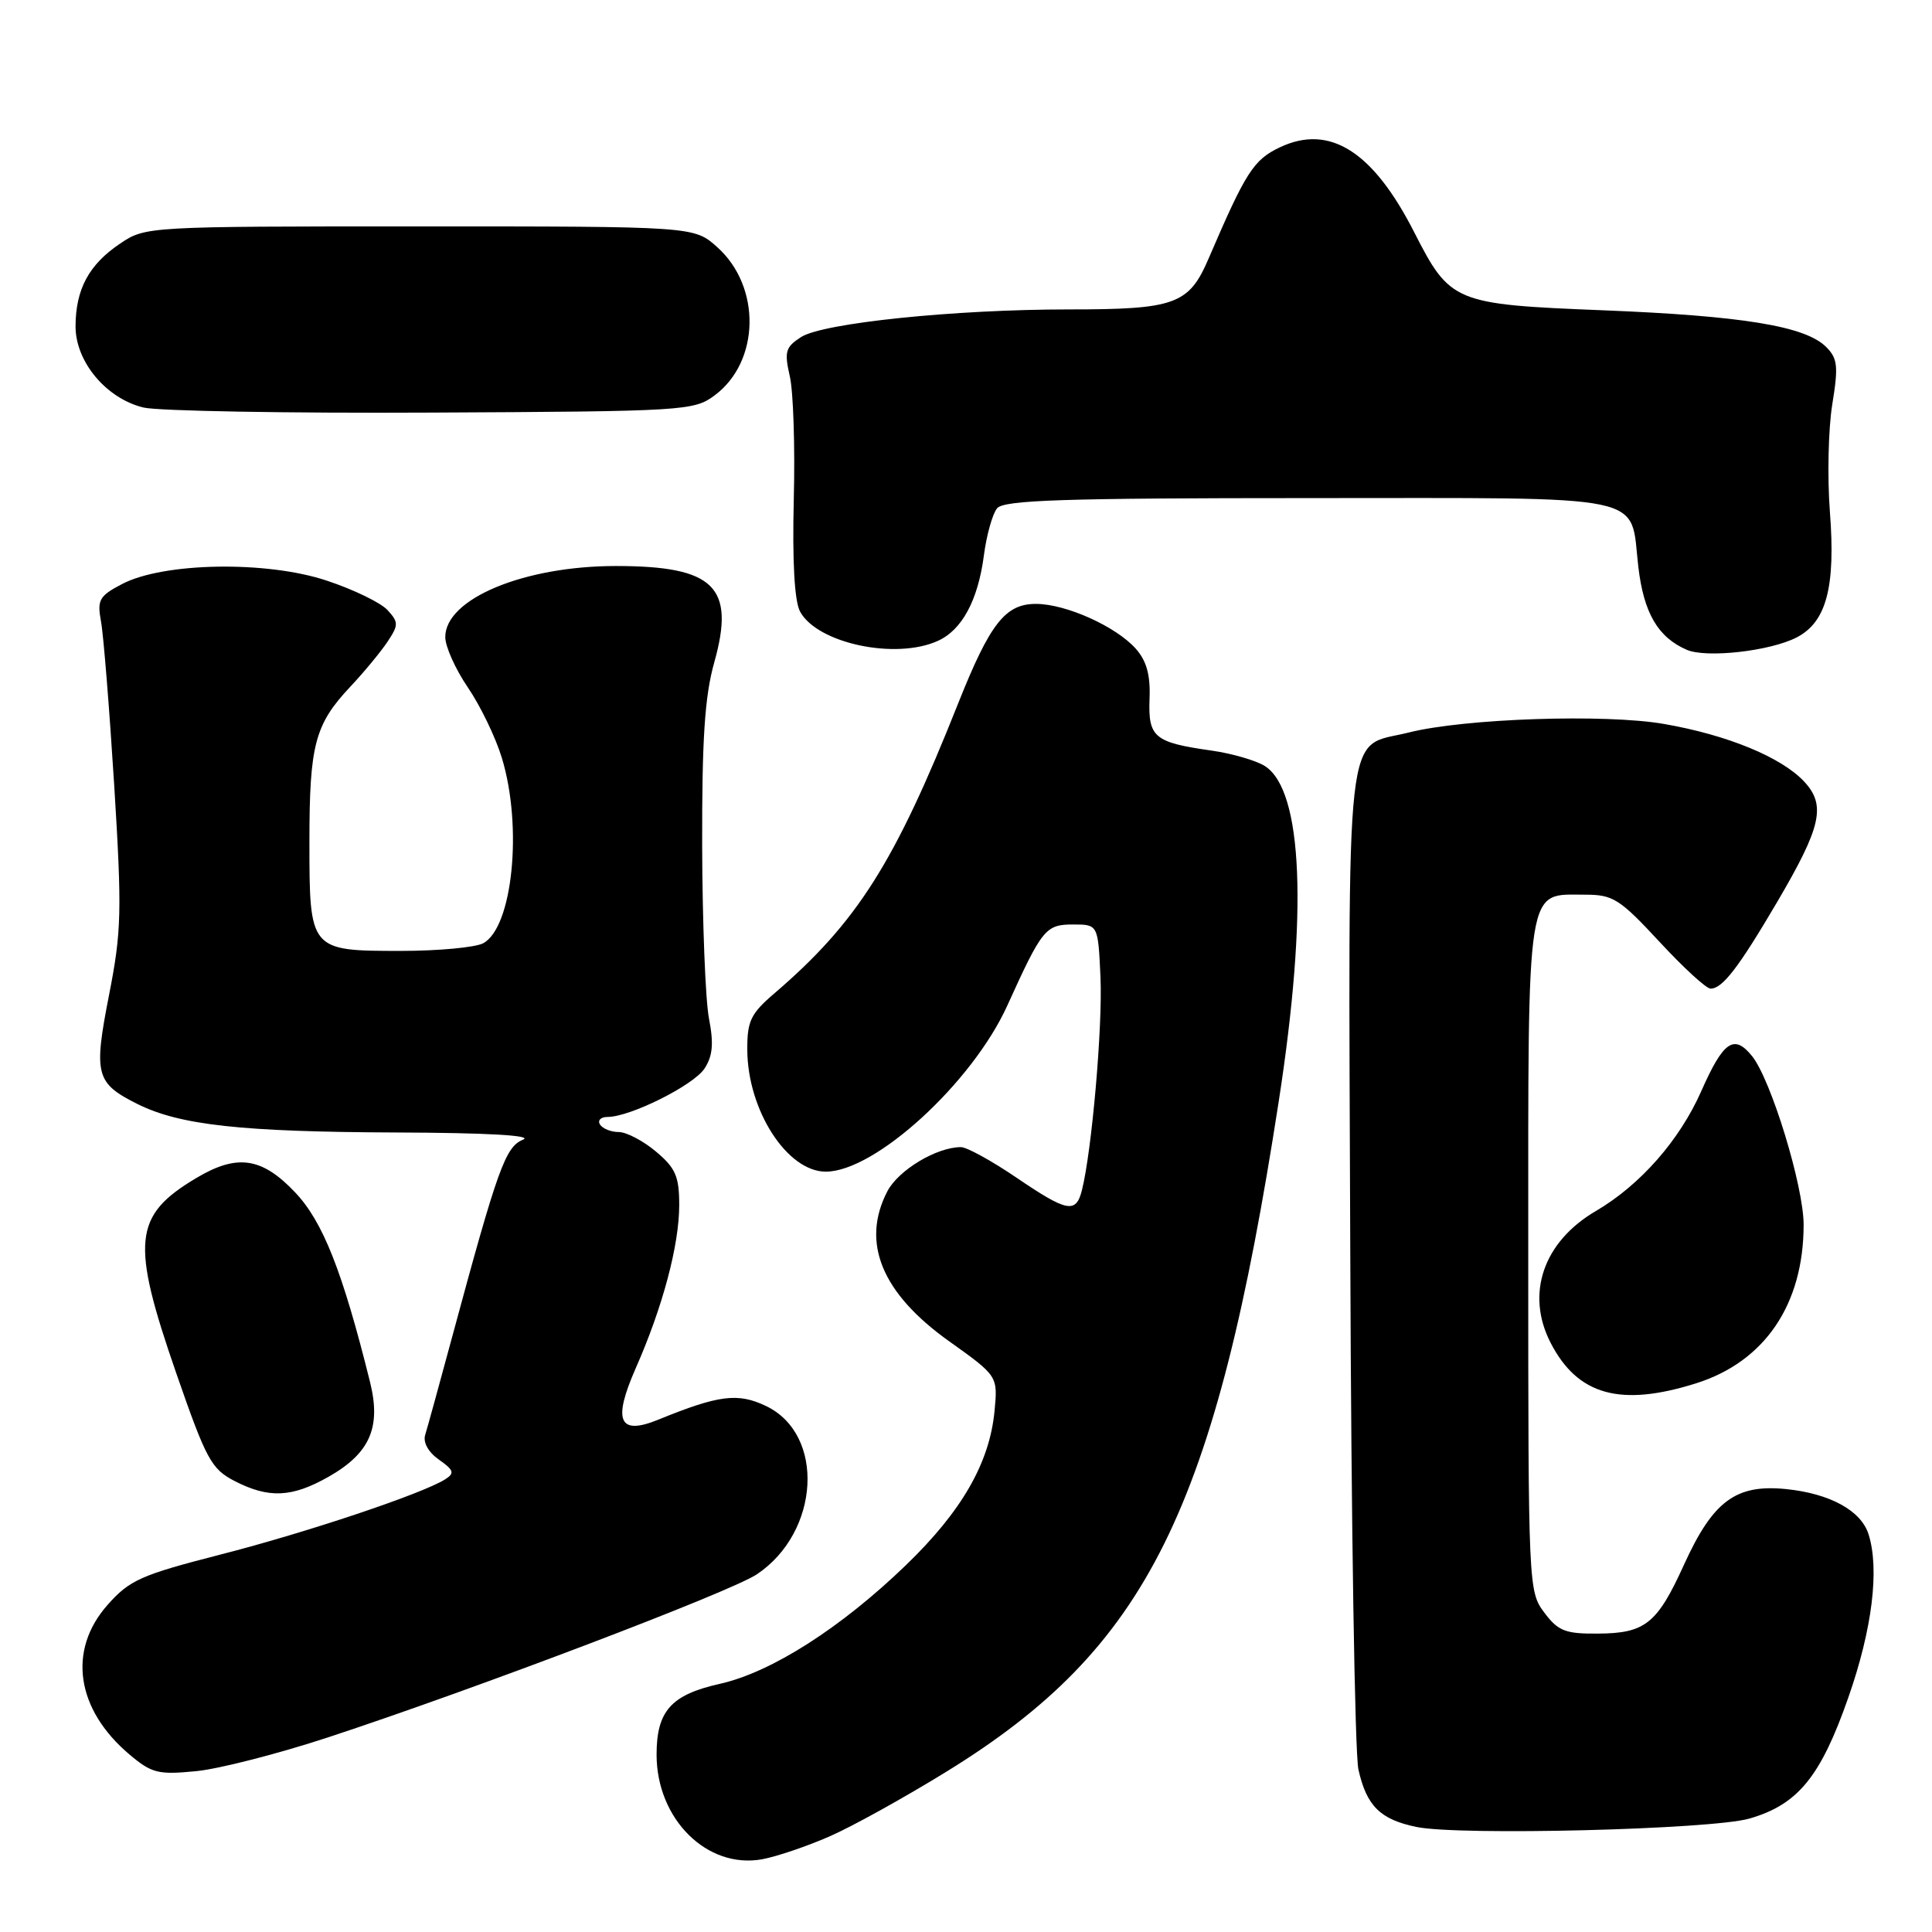 <?xml version="1.0" encoding="UTF-8" standalone="no"?>
<!DOCTYPE svg PUBLIC "-//W3C//DTD SVG 1.1//EN" "http://www.w3.org/Graphics/SVG/1.1/DTD/svg11.dtd" >
<svg xmlns="http://www.w3.org/2000/svg" xmlns:xlink="http://www.w3.org/1999/xlink" version="1.1" viewBox="0 0 256 256">
 <g >
 <path fill="currentColor"
d=" M 109.95 243.32 C 112.95 242.01 119.92 238.14 125.45 234.73 C 152.06 218.32 161.05 200.18 169.44 145.93 C 173.31 120.92 172.64 104.74 167.61 101.51 C 166.45 100.77 163.25 99.84 160.50 99.45 C 152.94 98.38 152.13 97.70 152.32 92.61 C 152.45 89.45 151.93 87.57 150.50 85.96 C 147.87 83.01 141.30 80.05 137.32 80.02 C 133.22 79.99 131.19 82.58 126.95 93.23 C 118.57 114.33 113.55 122.24 102.63 131.61 C 99.47 134.31 99.00 135.29 99.02 139.11 C 99.06 147.12 104.30 155.25 109.42 155.25 C 115.96 155.25 128.82 143.49 133.47 133.25 C 138.09 123.07 138.55 122.50 142.19 122.50 C 145.50 122.50 145.50 122.50 145.82 129.50 C 146.11 136.00 144.68 152.46 143.36 157.71 C 142.57 160.84 141.42 160.62 134.62 156.00 C 131.38 153.80 128.10 152.00 127.33 152.00 C 124.10 152.00 119.03 155.05 117.57 157.87 C 114.07 164.64 116.83 171.35 125.73 177.70 C 132.22 182.33 132.22 182.33 131.78 186.98 C 131.12 193.85 127.44 200.25 120.04 207.39 C 111.42 215.71 102.21 221.59 95.37 223.12 C 88.93 224.56 87.00 226.72 87.00 232.49 C 87.00 241.05 93.70 247.69 101.00 246.36 C 102.92 246.00 106.95 244.64 109.95 243.32 Z  M 231.81 240.97 C 238.24 239.11 241.25 235.43 244.93 224.88 C 248.09 215.85 249.06 207.92 247.59 203.29 C 246.60 200.16 242.47 197.90 236.66 197.31 C 230.01 196.64 226.98 198.88 223.13 207.35 C 219.59 215.14 218.00 216.42 211.77 216.46 C 207.42 216.50 206.47 216.13 204.63 213.68 C 202.53 210.90 202.50 210.19 202.50 166.46 C 202.50 116.35 202.15 118.55 210.07 118.55 C 213.73 118.55 214.63 119.12 219.87 124.77 C 223.04 128.20 226.09 131.00 226.66 131.00 C 228.23 131.00 230.35 128.25 235.46 119.56 C 241.36 109.52 241.99 106.69 239.04 103.54 C 236.01 100.32 228.87 97.38 220.50 95.93 C 212.74 94.57 194.06 95.20 186.67 97.06 C 178.06 99.23 178.67 93.72 178.92 166.33 C 179.04 201.72 179.52 232.39 180.00 234.48 C 181.08 239.30 182.89 241.09 187.68 242.08 C 193.37 243.26 226.78 242.42 231.81 240.97 Z  M 43.50 230.20 C 63.07 223.76 96.81 210.93 100.28 208.61 C 108.66 203.01 109.37 190.05 101.49 186.30 C 97.77 184.52 95.23 184.85 87.26 188.10 C 82.01 190.25 81.15 188.31 84.24 181.29 C 87.81 173.20 90.00 164.98 90.00 159.68 C 90.00 155.88 89.52 154.77 86.92 152.59 C 85.23 151.17 83.01 150.00 81.98 150.00 C 80.96 150.00 79.84 149.55 79.50 149.00 C 79.16 148.45 79.61 148.00 80.51 148.00 C 83.51 148.00 91.89 143.81 93.35 141.59 C 94.44 139.92 94.59 138.28 93.94 134.94 C 93.47 132.50 93.07 122.20 93.04 112.07 C 93.01 97.90 93.38 92.27 94.64 87.78 C 97.46 77.75 94.65 75.00 81.62 75.00 C 69.42 75.00 59.00 79.34 59.00 84.42 C 59.00 85.67 60.35 88.68 62.00 91.10 C 63.65 93.52 65.68 97.72 66.50 100.43 C 69.28 109.56 67.93 122.90 64.02 124.99 C 62.98 125.54 58.08 126.00 53.14 126.00 C 41.02 126.00 41.00 125.97 41.00 111.49 C 41.00 98.71 41.72 95.99 46.41 91.00 C 48.22 89.08 50.43 86.40 51.33 85.06 C 52.82 82.82 52.83 82.46 51.36 80.85 C 50.49 79.88 46.85 78.11 43.28 76.93 C 35.31 74.28 21.64 74.51 16.15 77.40 C 13.15 78.97 12.86 79.49 13.38 82.33 C 13.71 84.07 14.49 93.83 15.13 104.00 C 16.17 120.79 16.11 123.36 14.45 131.84 C 12.38 142.40 12.68 143.52 18.22 146.29 C 23.84 149.09 32.00 149.98 52.50 150.06 C 64.54 150.10 70.70 150.45 69.31 151.01 C 66.97 151.95 65.95 154.80 59.94 177.05 C 58.24 183.35 56.62 189.23 56.34 190.13 C 56.03 191.12 56.75 192.42 58.16 193.41 C 60.14 194.80 60.27 195.20 59.00 196.01 C 56.00 197.92 40.62 203.07 29.20 205.99 C 18.68 208.69 17.17 209.36 14.25 212.66 C 8.92 218.68 10.08 226.52 17.18 232.50 C 20.11 234.97 20.99 235.18 25.97 234.69 C 29.01 234.40 36.90 232.37 43.50 230.20 Z  M 43.50 195.70 C 49.01 192.58 50.52 189.16 49.04 183.16 C 45.38 168.43 42.78 161.85 39.08 157.97 C 34.69 153.34 31.40 152.87 26.00 156.10 C 17.65 161.08 17.31 164.52 23.37 182.00 C 27.33 193.41 28.00 194.65 31.10 196.25 C 35.61 198.57 38.68 198.43 43.50 195.70 Z  M 224.73 183.30 C 233.84 180.43 238.98 172.85 238.99 162.30 C 239.00 157.21 234.67 143.05 232.15 139.93 C 229.76 136.98 228.35 137.96 225.42 144.60 C 222.53 151.12 217.33 157.03 211.44 160.48 C 204.48 164.56 202.12 171.47 205.48 177.96 C 209.06 184.88 214.72 186.45 224.73 183.30 Z  M 238.07 84.46 C 242.02 82.42 243.24 77.78 242.47 67.81 C 242.12 63.24 242.26 56.85 242.78 53.62 C 243.61 48.53 243.50 47.50 241.97 45.97 C 239.21 43.21 230.90 41.85 212.29 41.11 C 192.71 40.33 192.14 40.09 187.40 30.79 C 181.93 20.04 176.18 16.40 169.59 19.52 C 166.10 21.18 165.08 22.77 160.15 34.25 C 157.54 40.34 155.73 41.00 141.61 41.00 C 126.44 41.00 109.06 42.80 106.15 44.66 C 104.08 45.99 103.91 46.60 104.65 49.84 C 105.12 51.85 105.36 59.21 105.18 66.19 C 104.98 74.41 105.27 79.64 106.01 81.03 C 108.28 85.25 118.69 87.47 124.29 84.91 C 127.48 83.46 129.59 79.53 130.37 73.60 C 130.72 70.91 131.51 68.09 132.12 67.35 C 133.03 66.26 140.91 66.00 173.50 66.00 C 219.37 66.00 215.93 65.28 217.09 75.14 C 217.81 81.23 219.69 84.45 223.50 86.10 C 226.10 87.23 234.55 86.28 238.07 84.46 Z  M 94.68 52.40 C 100.71 47.93 100.89 37.99 95.04 32.75 C 91.97 30.00 91.97 30.00 55.63 30.00 C 19.46 30.00 19.28 30.01 15.91 32.28 C 11.78 35.06 10.03 38.31 10.01 43.23 C 10.00 47.93 14.07 52.80 19.01 54.00 C 20.93 54.46 38.11 54.77 57.18 54.67 C 90.68 54.51 91.95 54.43 94.68 52.40 Z "/>
</g>
</svg>